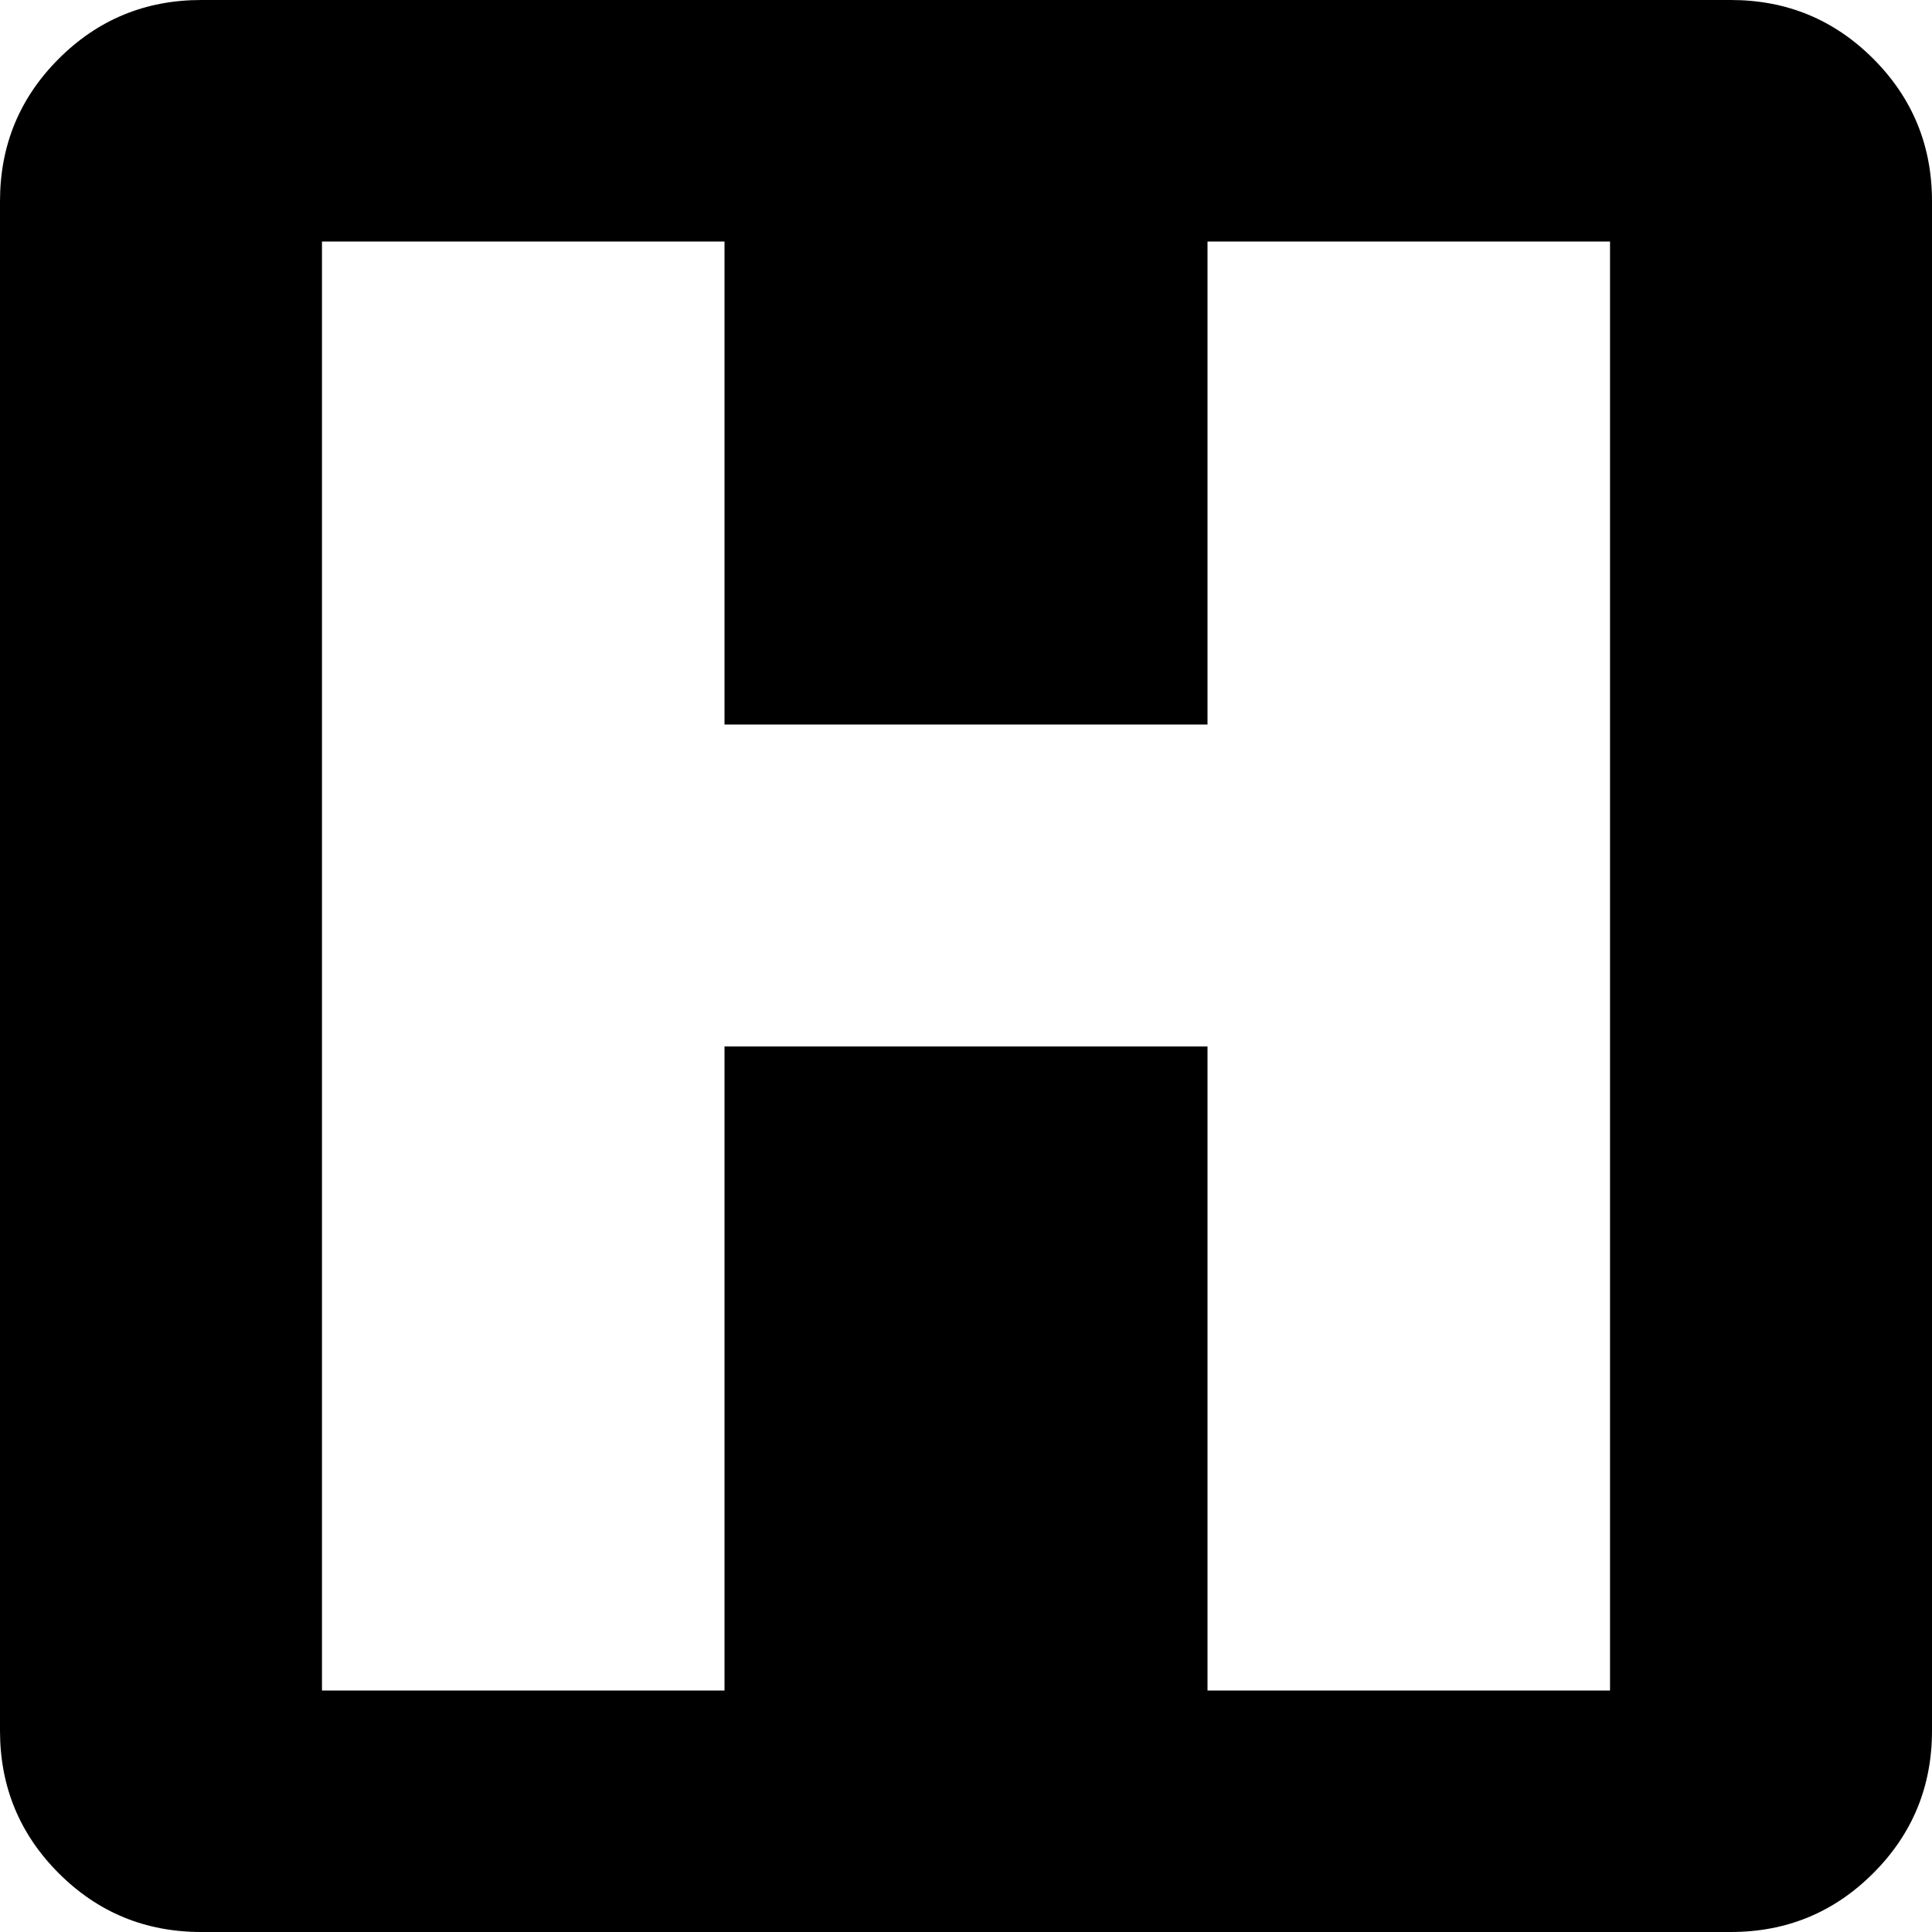 <?xml version="1.0" encoding="UTF-8" standalone="no"?>
<svg
   xmlns:dc="http://purl.org/dc/elements/1.1/"
   xmlns:cc="http://creativecommons.org/ns#"
   xmlns:rdf="http://www.w3.org/1999/02/22-rdf-syntax-ns#"
   xmlns:svg="http://www.w3.org/2000/svg"
   xmlns="http://www.w3.org/2000/svg"
   xmlns:sodipodi="http://sodipodi.sourceforge.net/DTD/sodipodi-0.dtd"
   xmlns:inkscape="http://www.inkscape.org/namespaces/inkscape"
   version="1.1"
   width="32px"
   height="32px"
   id="svg2"
   inkscape:version="0.91 r13725"
   sodipodi:docname="hospital_h.svg">
  <defs
     id="defs10" />
  <sodipodi:namedview
     pagecolor="#ffffff"
     bordercolor="#666666"
     borderopacity="1"
     objecttolerance="10"
     gridtolerance="10"
     guidetolerance="10"
     inkscape:pageopacity="0"
     inkscape:pageshadow="2"
     inkscape:window-width="1920"
     inkscape:window-height="1028"
     id="namedview8"
     showgrid="false"
     inkscape:zoom="7.375"
     inkscape:cx="-23.322034"
     inkscape:cy="16"
     inkscape:window-x="-8"
     inkscape:window-y="-8"
     inkscape:window-maximized="1"
     inkscape:current-layer="svg2" />
  <g
     id="g4"
     transform="matrix(0.013,0,0,0.013,-1.333,1.333)" />
  <path
     d="M 0,28.667 0,3.333 q 0,-1.387 0.973,-2.36 Q 1.947,0 3.333,0 L 28.667,0 q 1.387,0 2.36,0.973 Q 32,1.947 32,3.333 l 0,25.333 q 0,1.387 -0.973,2.36 Q 30.053,32 28.667,32 L 3.333,32 q -1.387,0 -2.36,-0.973 Q 0,30.053 0,28.667 Z M 5.333,28 12,28 l 0,-10.667 8,0 L 20,28 l 6.667,0 0,-24 L 20,4 l 0,8 -8,0 0,-8 -6.667,0 0,24 z"
     id="path6"
     inkscape:connector-curvature="0" />
</svg>
